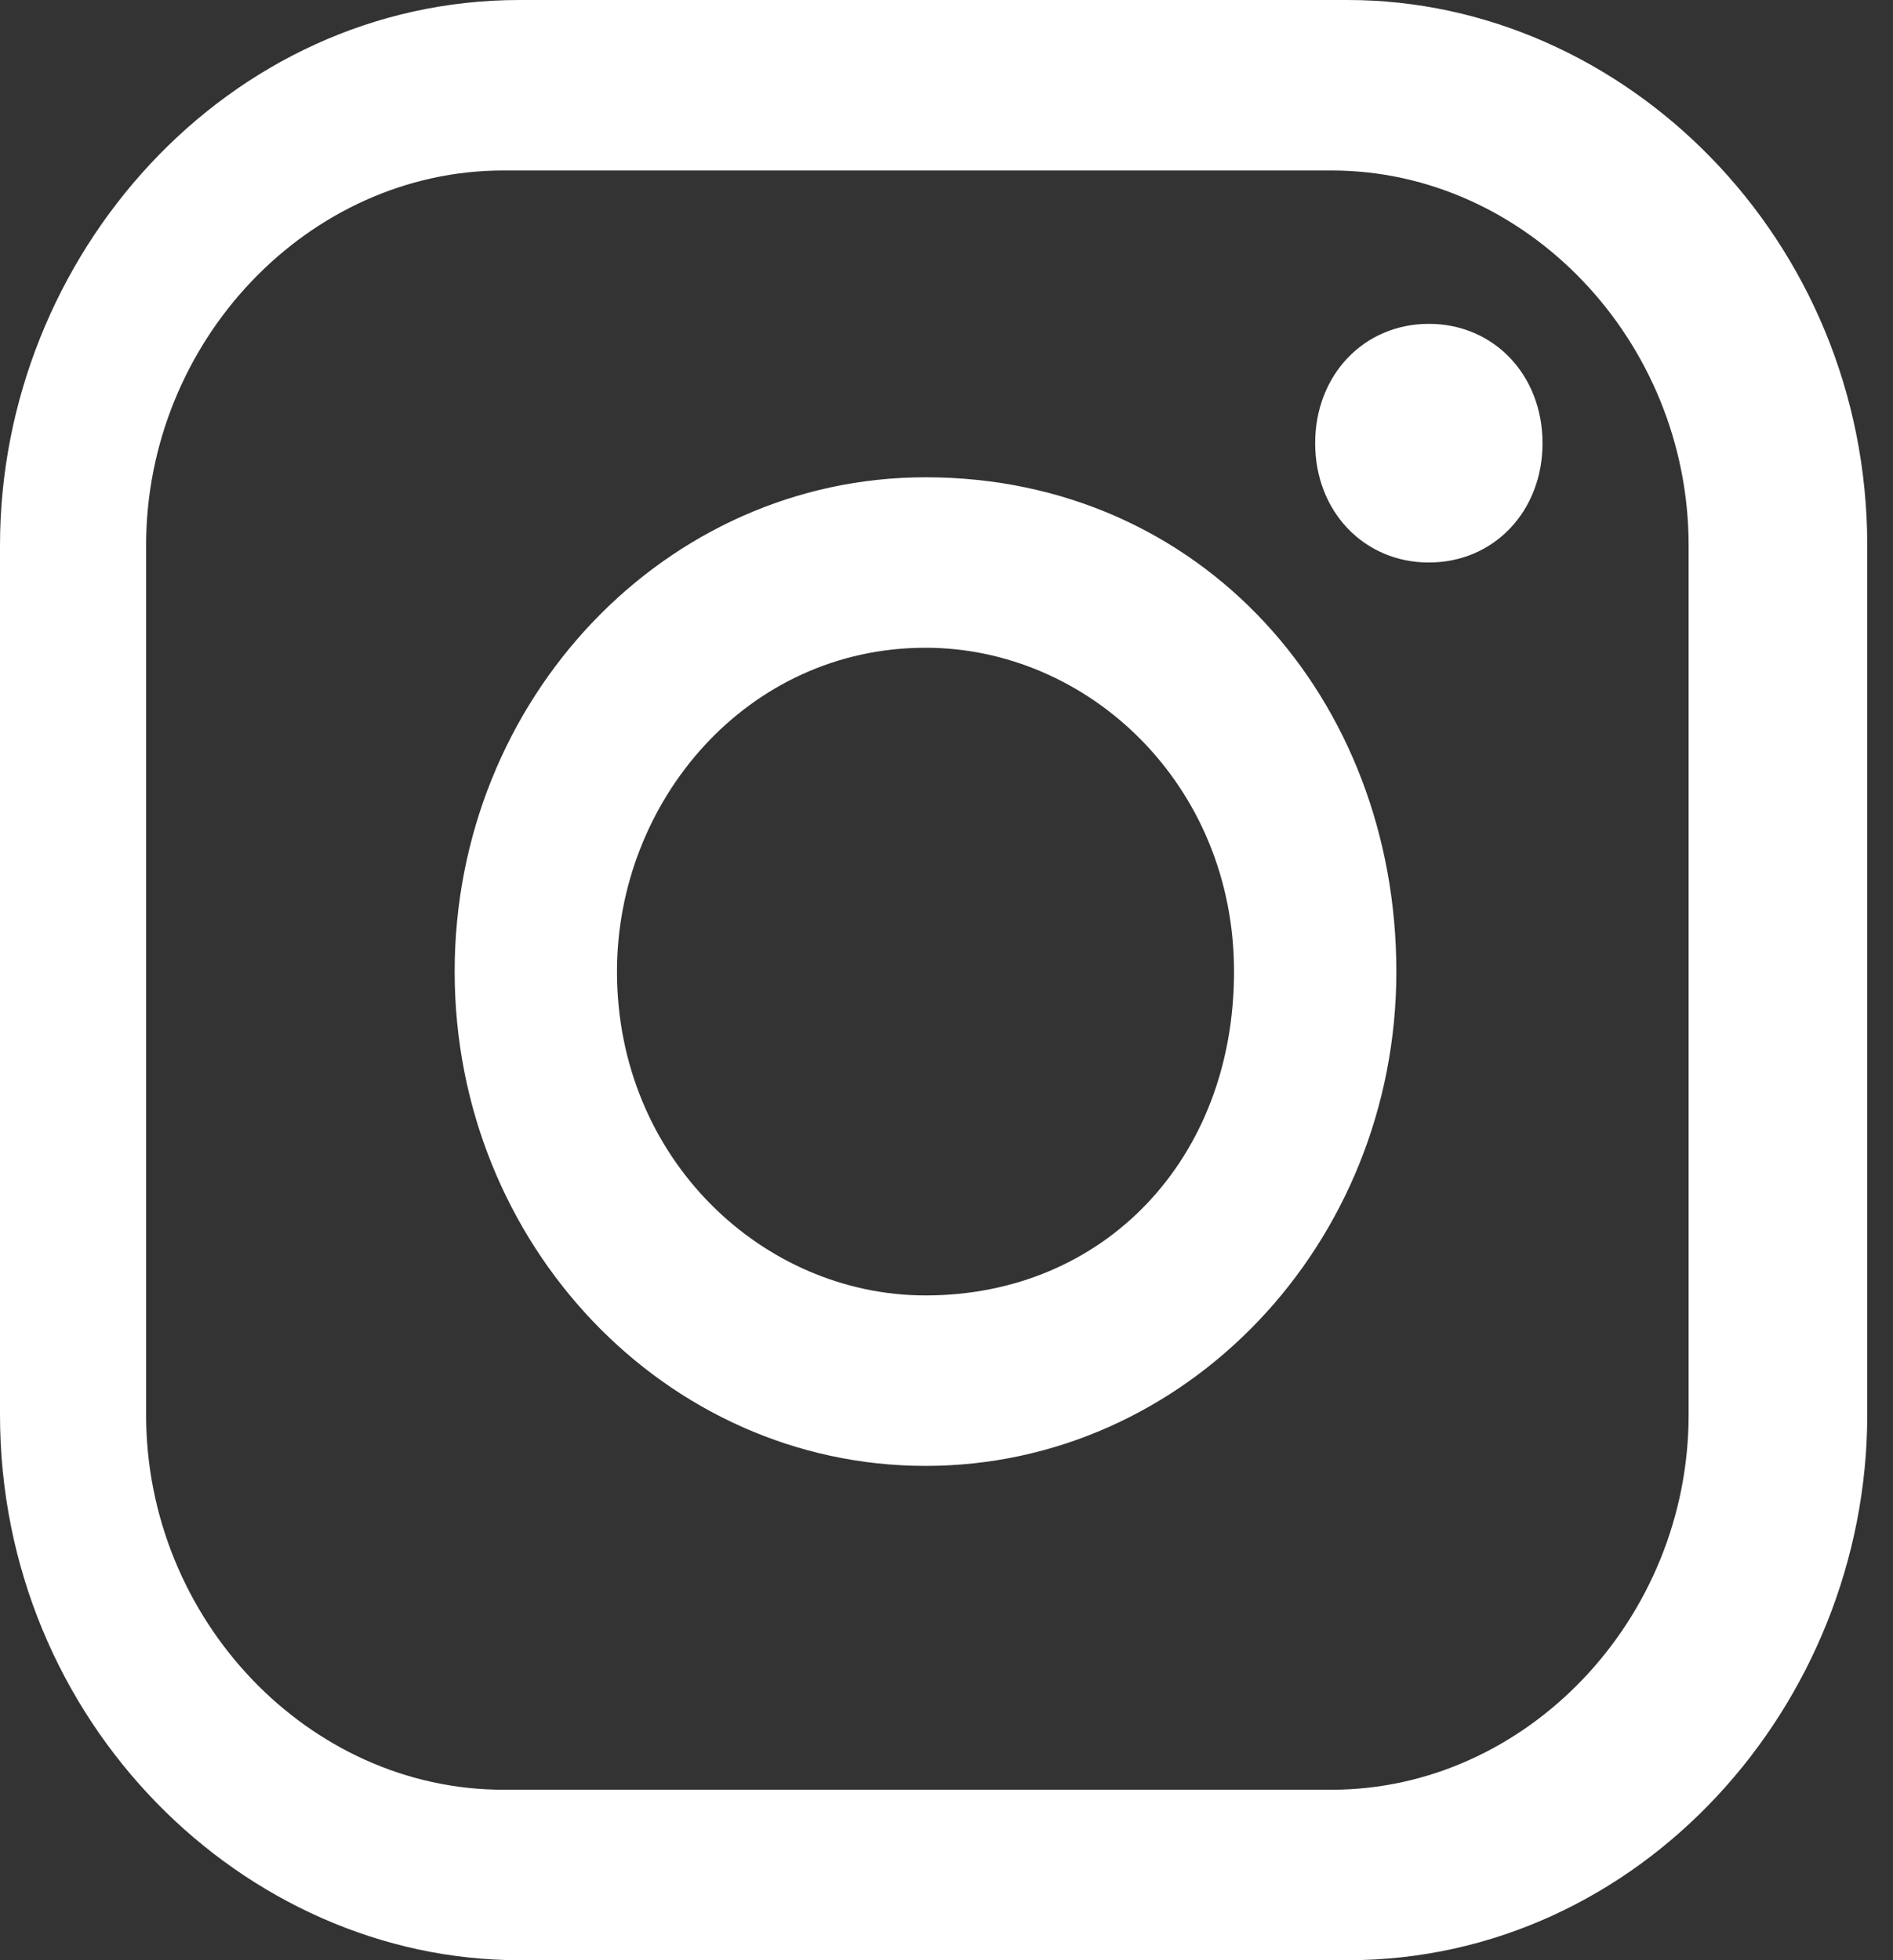 <svg width="28" height="29" viewBox="0 0 28 29" fill="none" xmlns="http://www.w3.org/2000/svg">
<rect x="0" y="0" width="28" height="29" fill="#333333" stroke="none"/>
<path d="M19.934 0H7.685C3.362 0 0 3.783 0 8.07V20.93C0 25.47 3.603 29 7.685 29H19.934C24.257 29 27.619 25.217 27.619 20.93V8.07C27.619 3.53 24.017 0 19.934 0ZM24.977 20.93C24.977 23.956 22.576 26.478 19.694 26.478H7.445C4.563 26.478 2.161 23.956 2.161 20.93V8.07C2.161 5.043 4.563 2.522 7.445 2.522H19.694C22.576 2.522 24.977 5.043 24.977 8.07V20.93ZM13.69 7.061C9.847 7.061 6.725 10.339 6.725 14.374C6.725 18.409 9.847 21.687 13.69 21.687C17.532 21.687 20.654 18.409 20.654 14.374C20.654 10.339 17.772 7.061 13.69 7.061ZM13.69 19.165C11.288 19.165 9.126 17.148 9.126 14.374C9.126 11.852 11.048 9.583 13.69 9.583C16.091 9.583 18.253 11.6 18.253 14.374C18.253 17.148 16.331 19.165 13.69 19.165ZM22.816 6.557C22.816 7.565 22.095 8.322 21.135 8.322C20.174 8.322 19.453 7.565 19.453 6.557C19.453 5.548 20.174 4.791 21.135 4.791C22.095 4.791 22.816 5.548 22.816 6.557Z" fill="white"/>
</svg>
